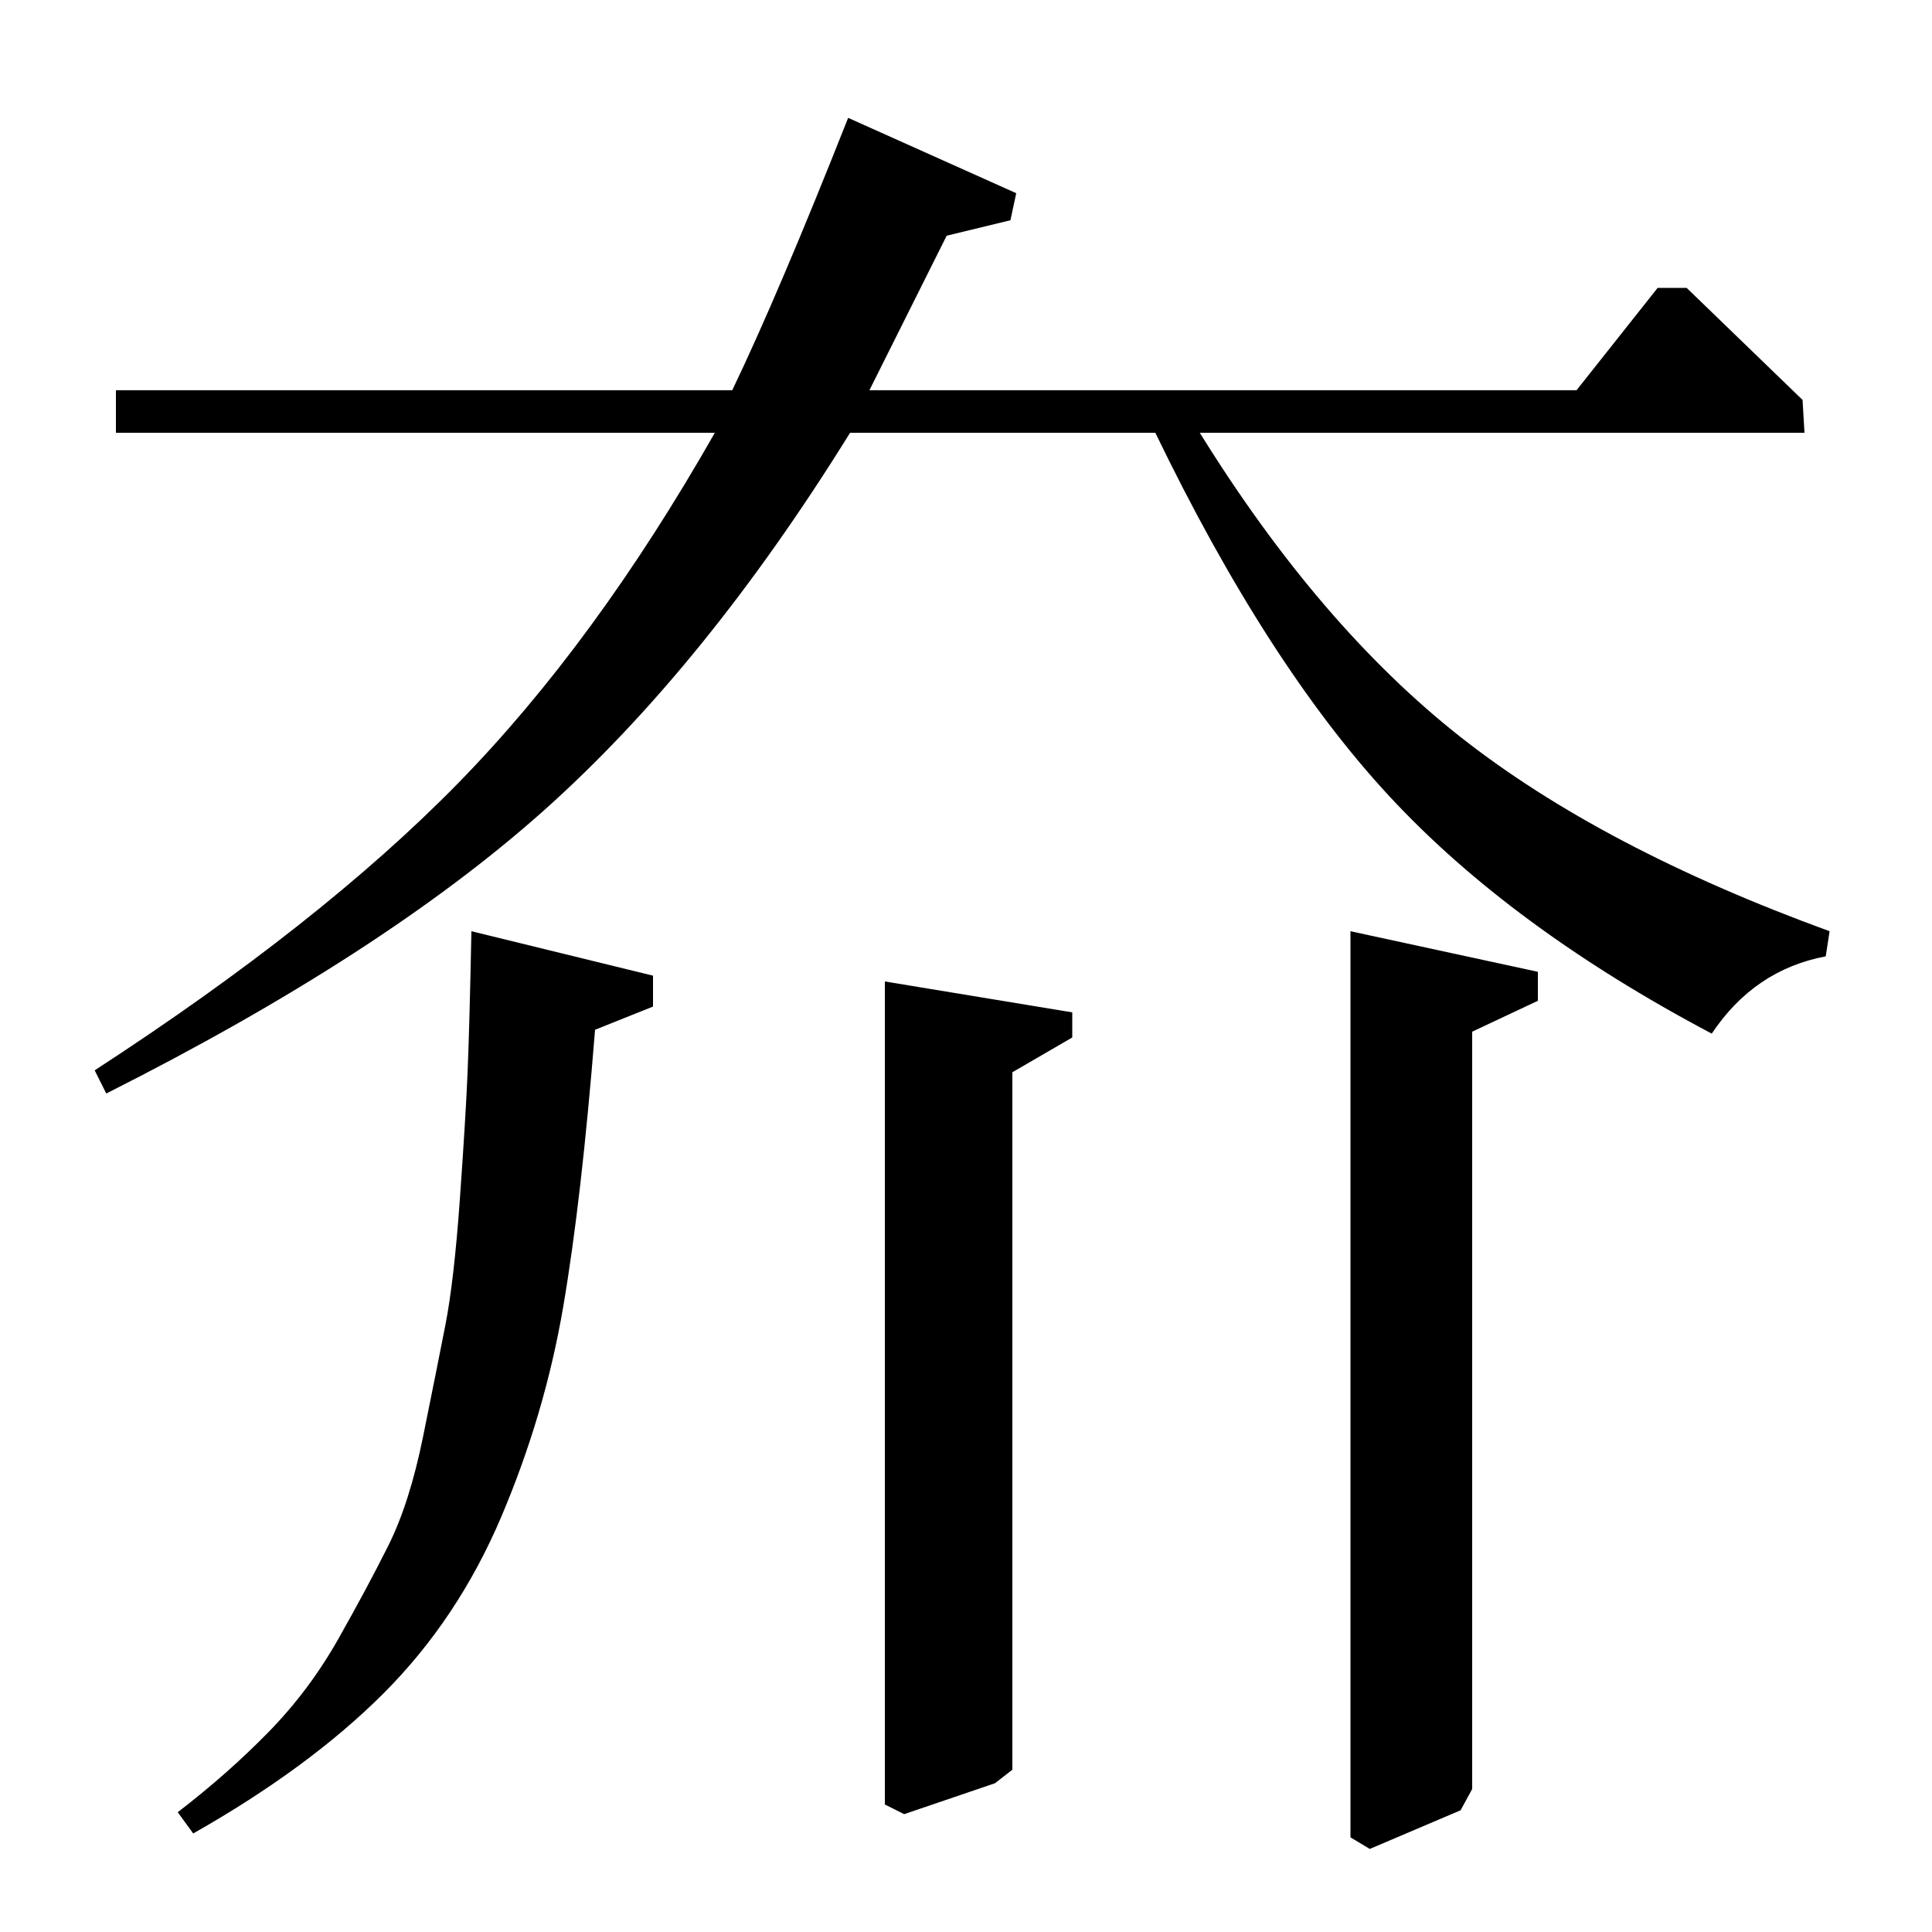 <?xml version="1.0" standalone="no"?>
<!DOCTYPE svg PUBLIC "-//W3C//DTD SVG 1.1//EN" "http://www.w3.org/Graphics/SVG/1.1/DTD/svg11.dtd" >
<svg xmlns="http://www.w3.org/2000/svg" xmlns:xlink="http://www.w3.org/1999/xlink" version="1.1" viewBox="0 -140 1000 1000">
  <g transform="matrix(1 0 0 -1 0 860)">
   <path fill="currentColor"
d="M60 798h319q24 50 60 141l87 -39l-3 -14l-33 -8l-40 -80h366l42 53h15l60 -58l1 -17h-313q62 -100 135 -157.5t191 -100.5l-2 -13q-37 -7 -59 -40q-104 55 -167 123t-121 188h-158q-75 -121 -158.5 -195.5t-226.5 -146.5l-6 12q117 76 188 148.5t133 181.5h-310v22z
M100 51l-8 11q26 20 47 41.5t36 48t26 48.5t18 56.5t11.5 57.5t7.5 65t4 65.5t2 73.5l94 -23v-16l-30 -12q-7 -88 -16.5 -143.5t-32 -108.5t-61 -91.5t-98.5 -72.5zM458 66v426l97 -16v-13l-31 -18v-361l-9 -7l-47 -16zM699 49v469l97 -21v-15l-34 -16v-392l-6 -11l-47 -20z
" />
  </g>

</svg>
